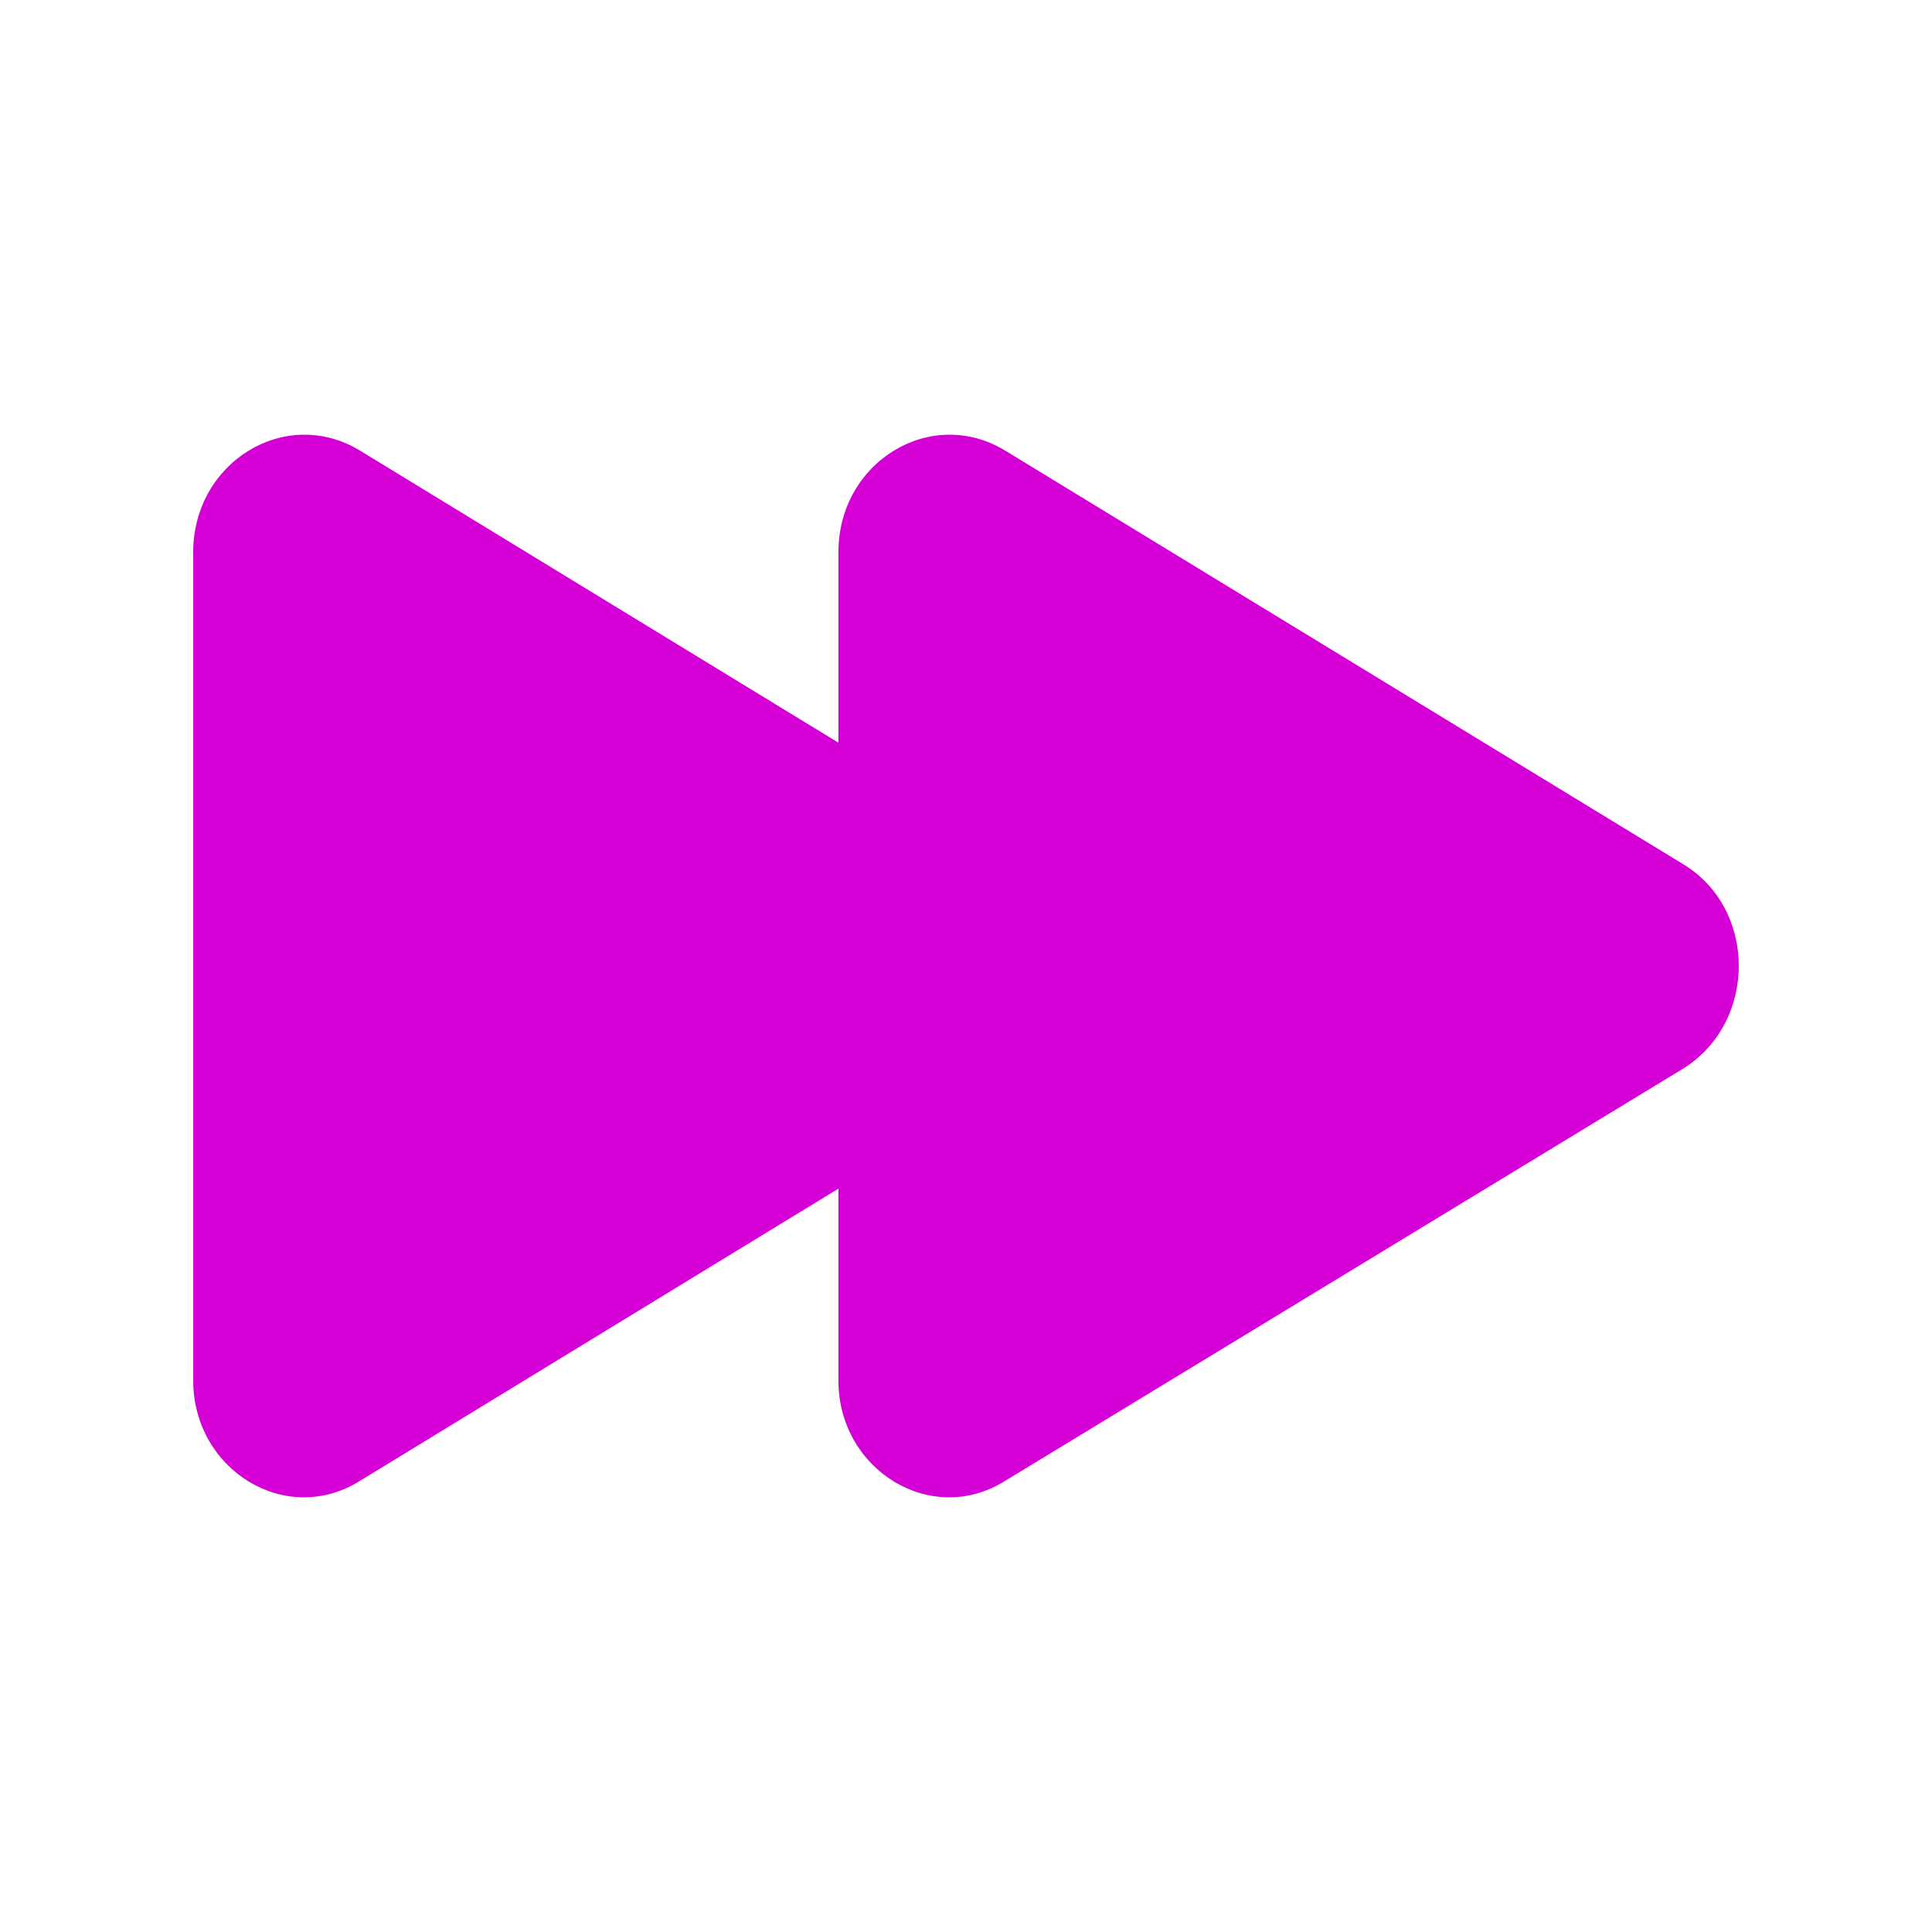 <?xml version="1.0" encoding="UTF-8" standalone="no"?>
<svg width="20px" height="20px" viewBox="0 0 20 20" version="1.1" xmlns="http://www.w3.org/2000/svg" xmlns:xlink="http://www.w3.org/1999/xlink">
    <!-- Generator: Sketch 48.2 (47327) - http://www.bohemiancoding.com/sketch -->
    <title>icon--faster</title>
    <desc>Created with Sketch.</desc>
    <defs></defs>
    <g id="Page-1" stroke="none" stroke-width="1" fill="none" fill-rule="evenodd">
        <g id="faster" fill="#d500d5">
            <path d="M10.403,15.331 C9.636,15.809 8.679,15.215 8.679,14.29 L8.679,12.305 L3.724,15.331 C2.957,15.809 2,15.215 2,14.29 L2,5.719 C2,4.78 2.957,4.199 3.724,4.663 L8.679,7.688 L8.679,5.719 C8.679,4.78 9.636,4.199 10.403,4.663 L17.426,8.947 C18.191,9.411 18.191,10.582 17.426,11.061 L10.403,15.331 Z"></path>
        </g>
    </g>
</svg>